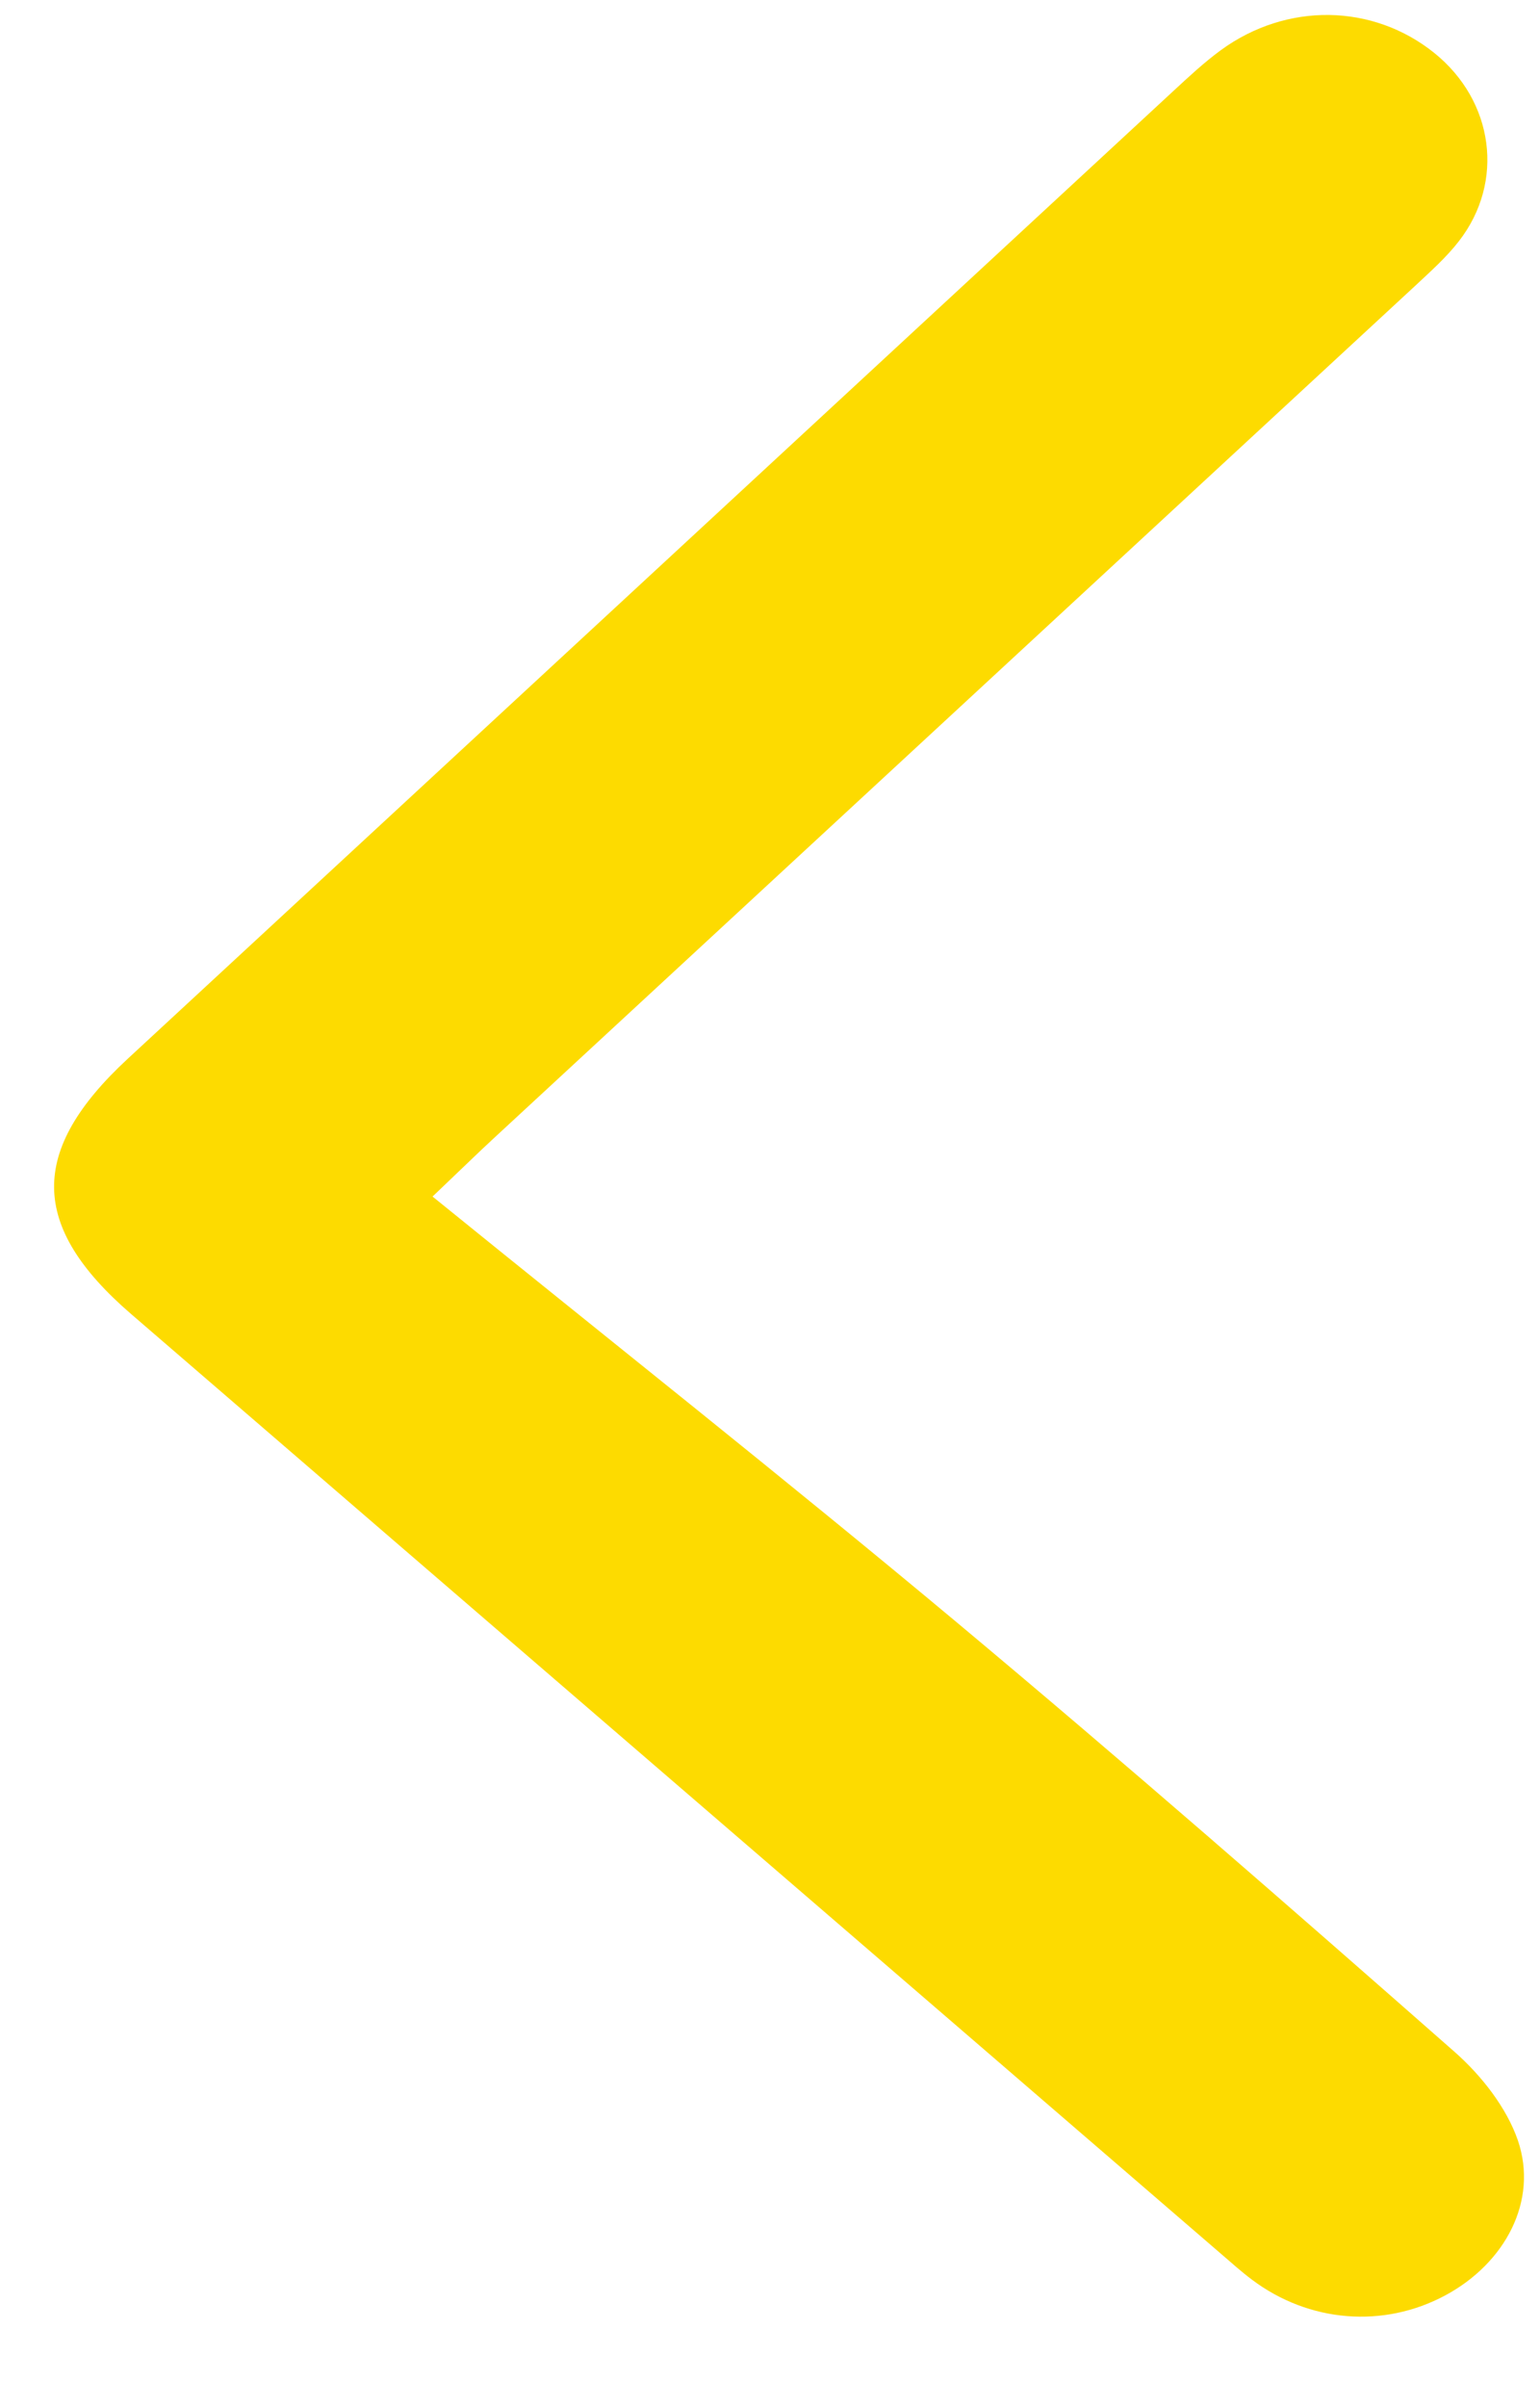 <svg width="16" height="25" viewBox="0 0 16 25" fill="none" xmlns="http://www.w3.org/2000/svg">
<path d="M4.494 12.427C6.333 13.918 8.157 15.36 9.934 16.844C11.685 18.307 13.401 19.805 15.109 21.307C15.396 21.559 15.654 21.893 15.77 22.229C15.985 22.86 15.635 23.506 15.018 23.838C14.376 24.184 13.6 24.123 13.006 23.675C12.898 23.594 12.799 23.505 12.698 23.418C8.92 20.16 5.139 16.905 1.362 13.647C0.305 12.735 0.298 11.95 1.325 10.998C4.947 7.648 8.569 4.296 12.191 0.945C12.349 0.799 12.508 0.65 12.684 0.521C13.369 0.021 14.265 0.037 14.903 0.551C15.521 1.05 15.636 1.888 15.158 2.504C15.03 2.67 14.866 2.816 14.708 2.964C11.513 5.92 8.315 8.876 5.12 11.831C4.976 11.964 4.835 12.102 4.494 12.427Z" fill="#FDDB00"/>
</svg>
